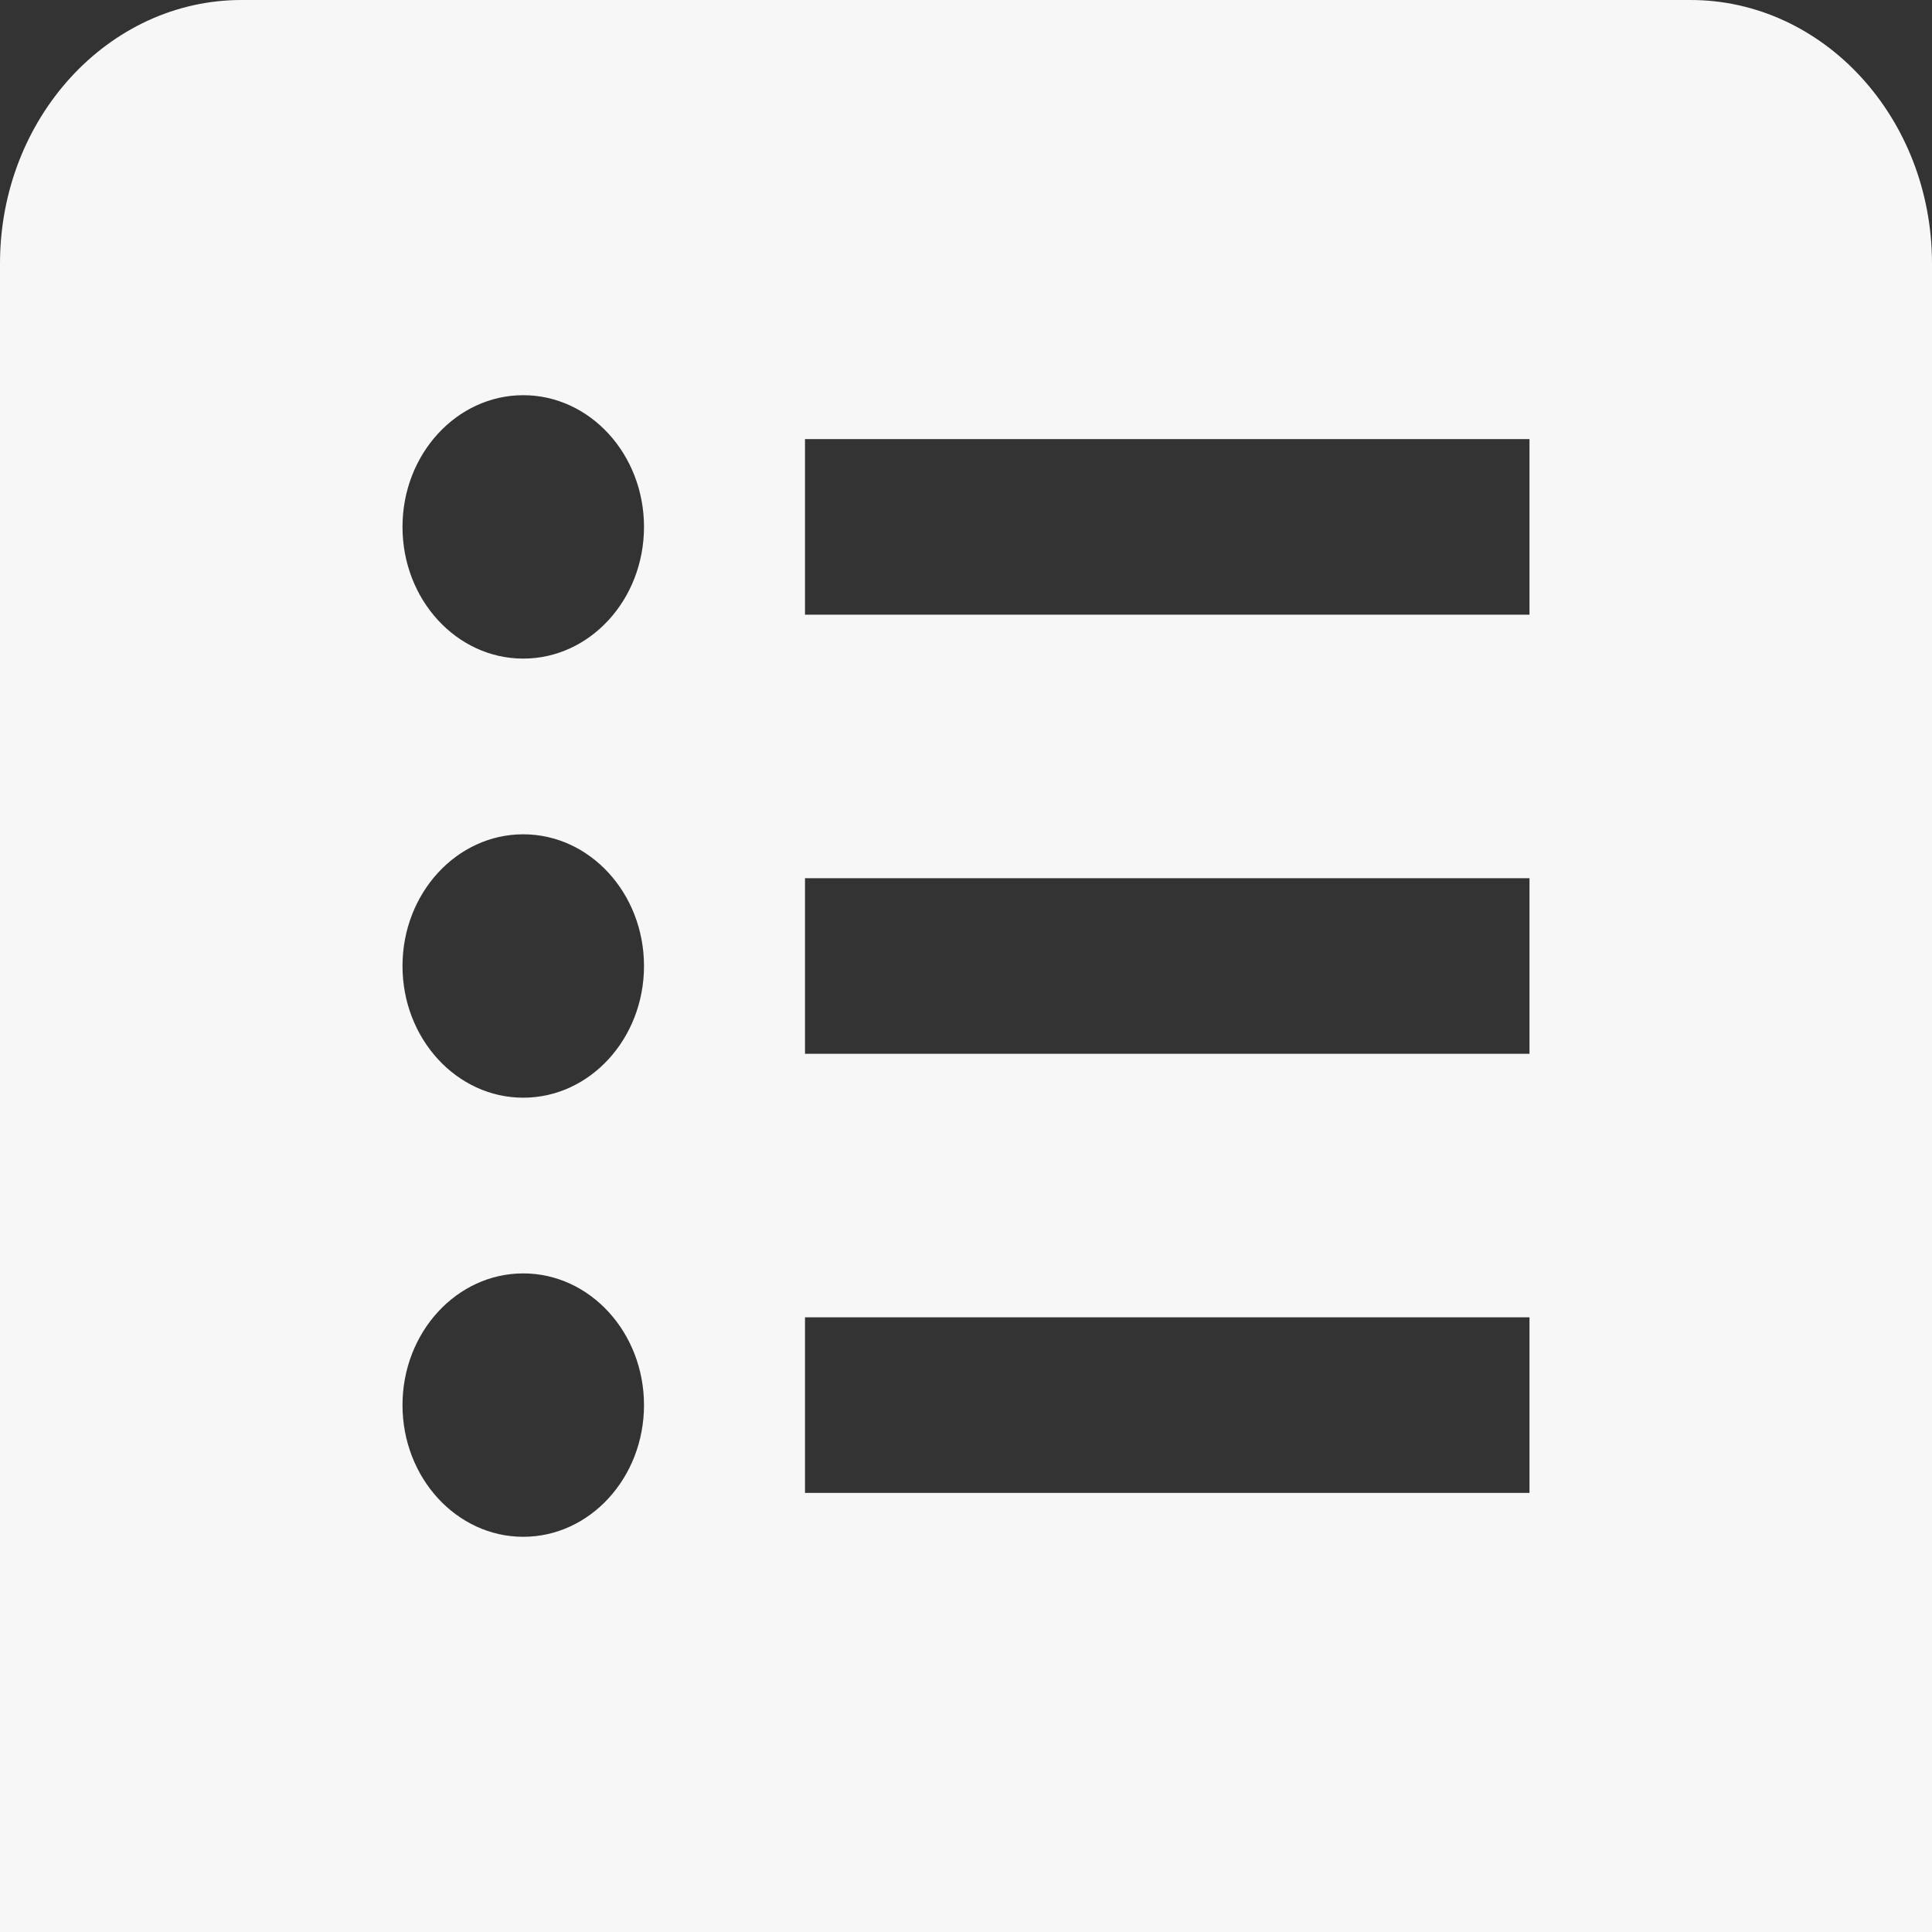 <svg width="18" height="18" viewBox="0 0 18 18" fill="none" xmlns="http://www.w3.org/2000/svg">
<rect x="0" y="0" width="18" height="18" fill="#333333" stroke="none"/>
<path d="M15.75 0H2.25C1.01 0 0 1.101 0 2.455V18H18V2.455C18 1.101 16.991 0 15.75 0ZM4.875 14.318C4.254 14.318 3.75 13.768 3.75 13.091C3.75 12.414 4.254 11.864 4.875 11.864C5.496 11.864 6 12.414 6 13.091C6 13.768 5.496 14.318 4.875 14.318ZM4.875 10.227C4.254 10.227 3.75 9.677 3.75 9C3.75 8.323 4.254 7.773 4.875 7.773C5.496 7.773 6 8.323 6 9C6 9.677 5.496 10.227 4.875 10.227ZM4.875 6.136C4.254 6.136 3.75 5.587 3.75 4.909C3.75 4.232 4.254 3.682 4.875 3.682C5.496 3.682 6 4.232 6 4.909C6 5.587 5.496 6.136 4.875 6.136ZM14.25 13.909H7.5V12.273H14.25V13.909ZM14.25 9.818H7.5V8.182H14.25V9.818ZM14.25 5.727H7.5V4.091H14.25V5.727Z" fill="#F7F7F7"/>
</svg>
